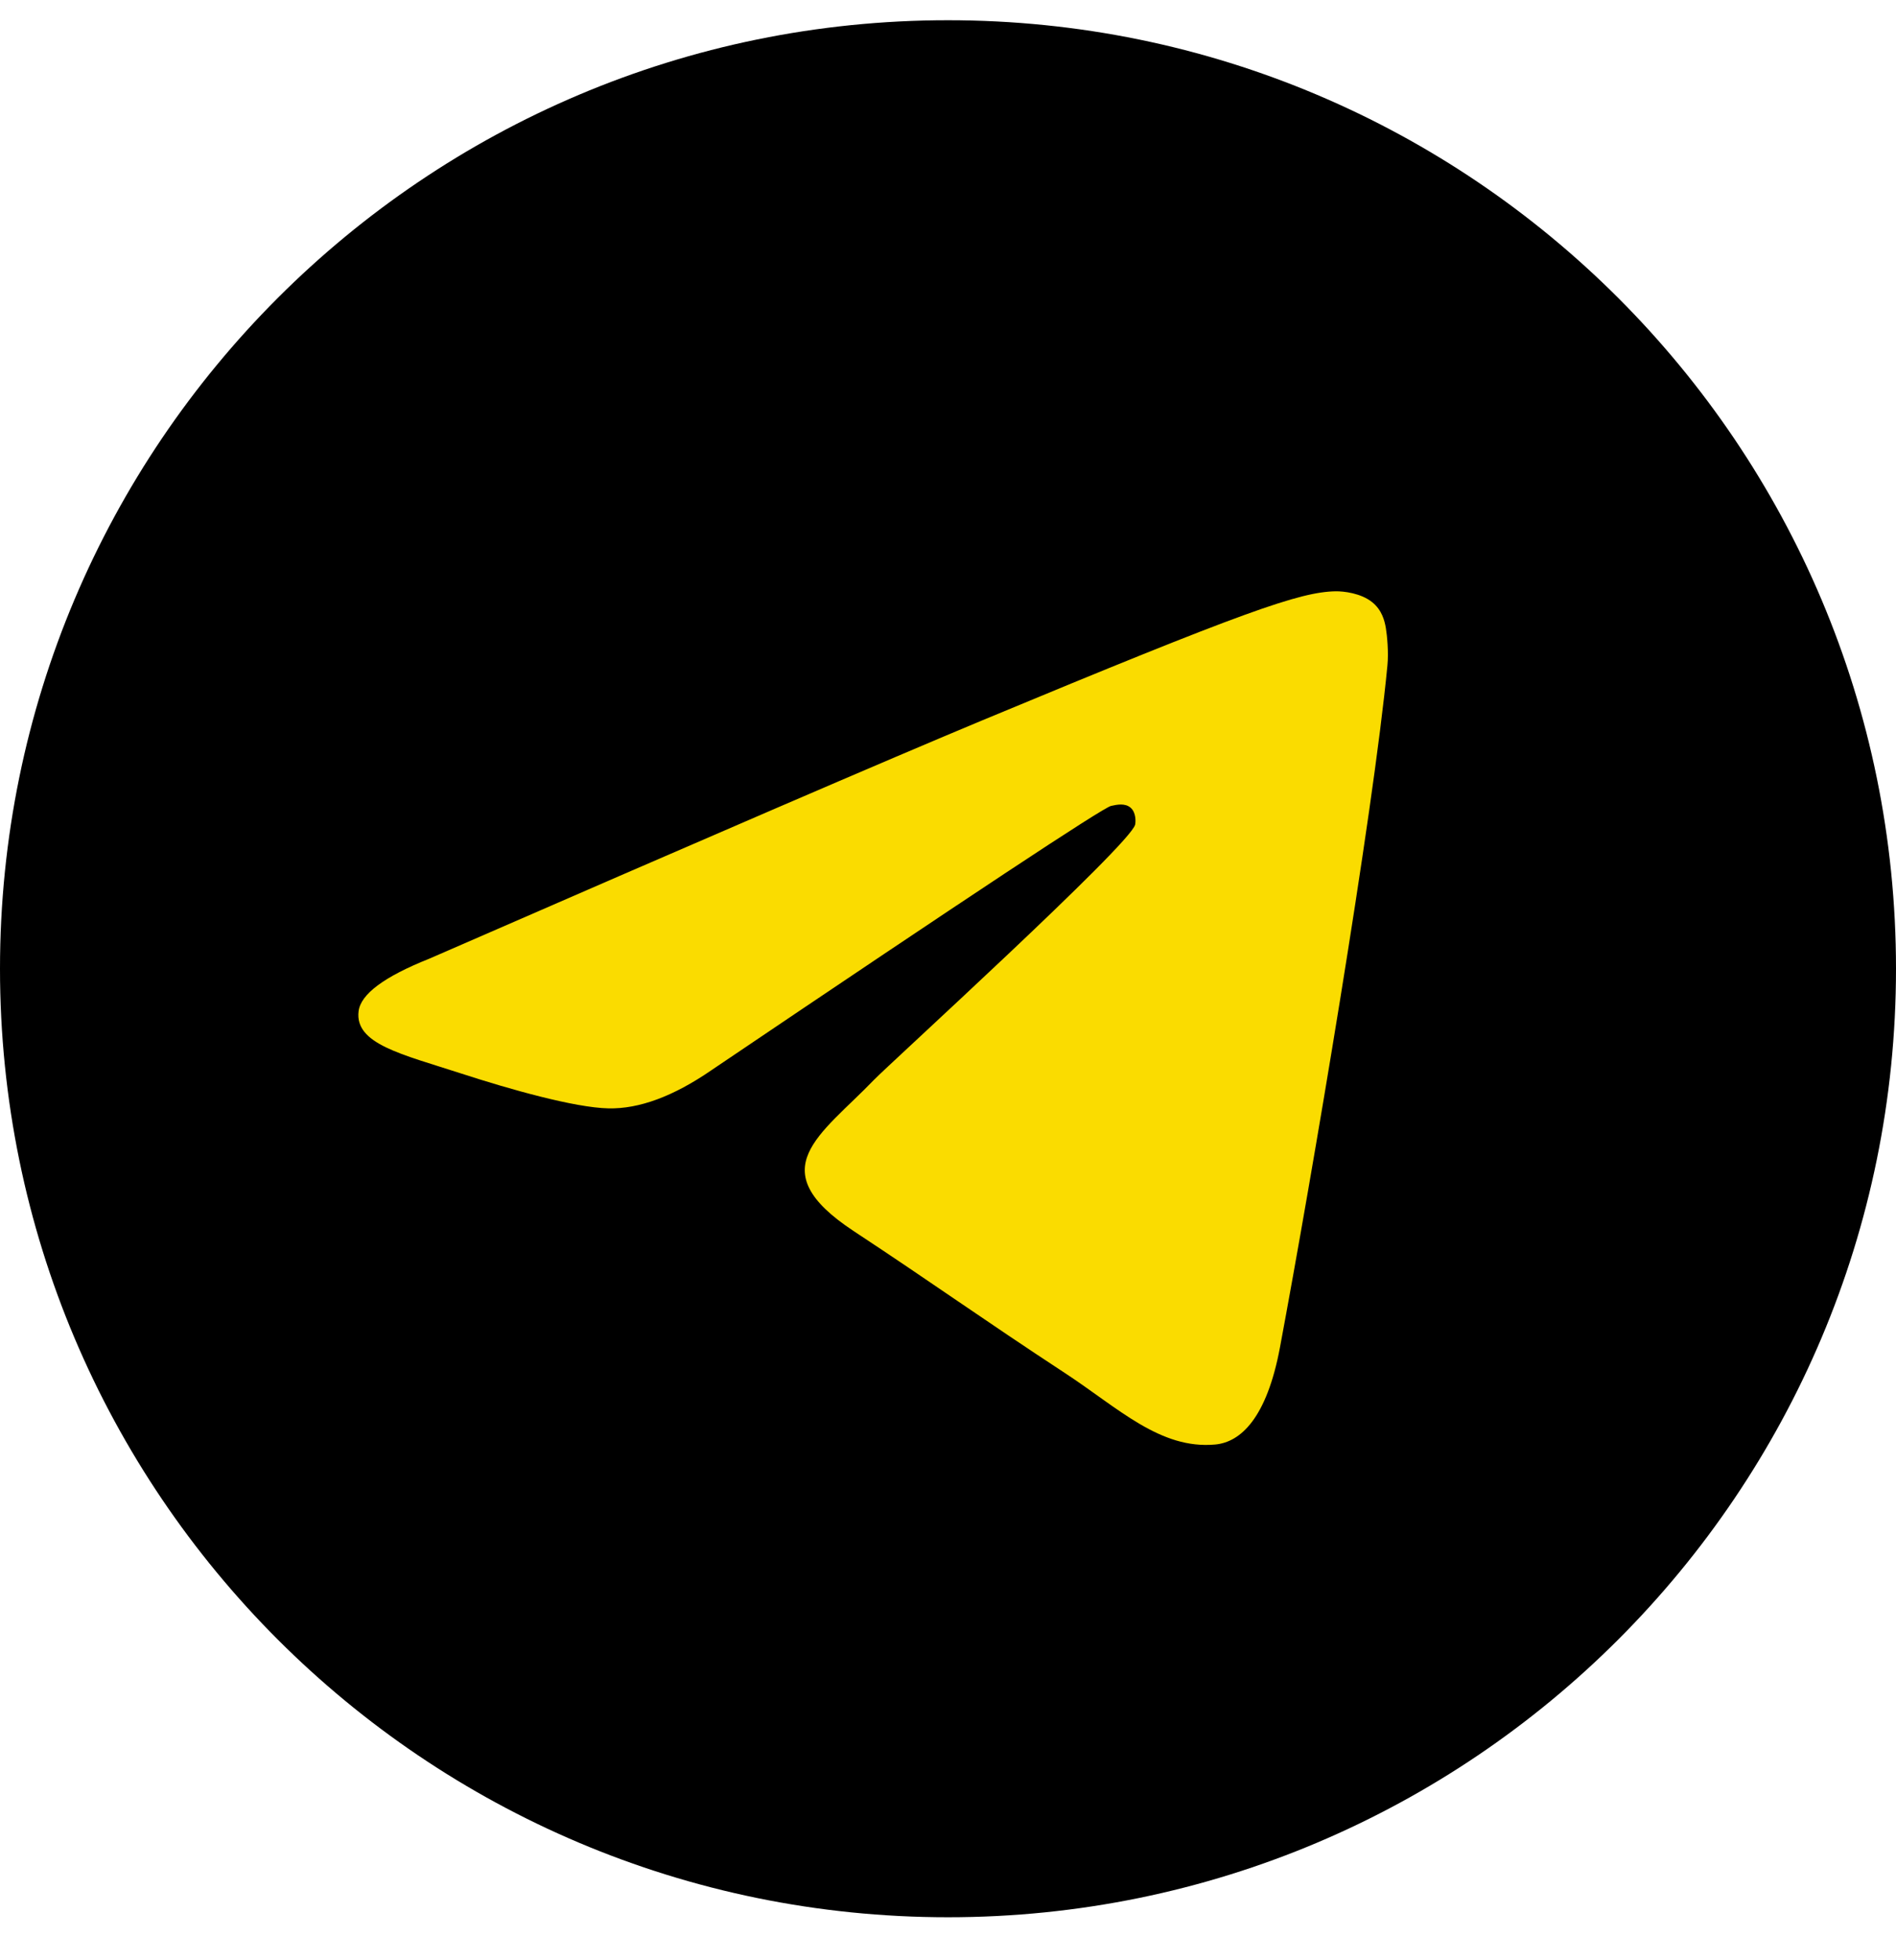 <svg width="30" height="31" viewBox="0 0 30 31" fill="none" xmlns="http://www.w3.org/2000/svg">
    <g clip-path="url(#clip0_0_3614)">
    <path d="M15 30.32C23.284 30.32 30 23.605 30 15.32C30 7.036 23.284 0.32 15 0.32C6.716 0.32 0 7.036 0 15.32C0 23.605 6.716 30.32 15 30.32Z" fill="black"/>
    <path fill-rule="evenodd" clip-rule="evenodd" d="M6.79 15.162C11.163 13.257 14.079 12.001 15.537 11.394C19.703 9.662 20.569 9.361 21.133 9.351C21.257 9.349 21.535 9.379 21.714 9.525C21.866 9.648 21.908 9.815 21.928 9.931C21.948 10.048 21.973 10.314 21.953 10.522C21.727 12.894 20.75 18.649 20.253 21.306C20.043 22.43 19.629 22.807 19.228 22.844C18.357 22.924 17.696 22.268 16.852 21.715C15.532 20.85 14.786 20.311 13.505 19.467C12.024 18.491 12.984 17.954 13.828 17.078C14.048 16.848 17.886 13.357 17.961 13.041C17.97 13.001 17.979 12.853 17.891 12.775C17.803 12.697 17.674 12.724 17.58 12.745C17.448 12.775 15.339 14.169 11.253 16.927C10.655 17.338 10.112 17.539 9.627 17.528C9.091 17.517 8.061 17.225 7.295 16.976C6.356 16.671 5.609 16.51 5.674 15.991C5.708 15.721 6.08 15.445 6.79 15.162Z" fill="#FADC00"/>
    </g>
    <defs>
    <clipPath id="clip0_0_3614">
    <rect width="30" height="30" fill="white" transform="translate(0 0.32)"/>
    </clipPath>
    </defs>
    </svg>
    